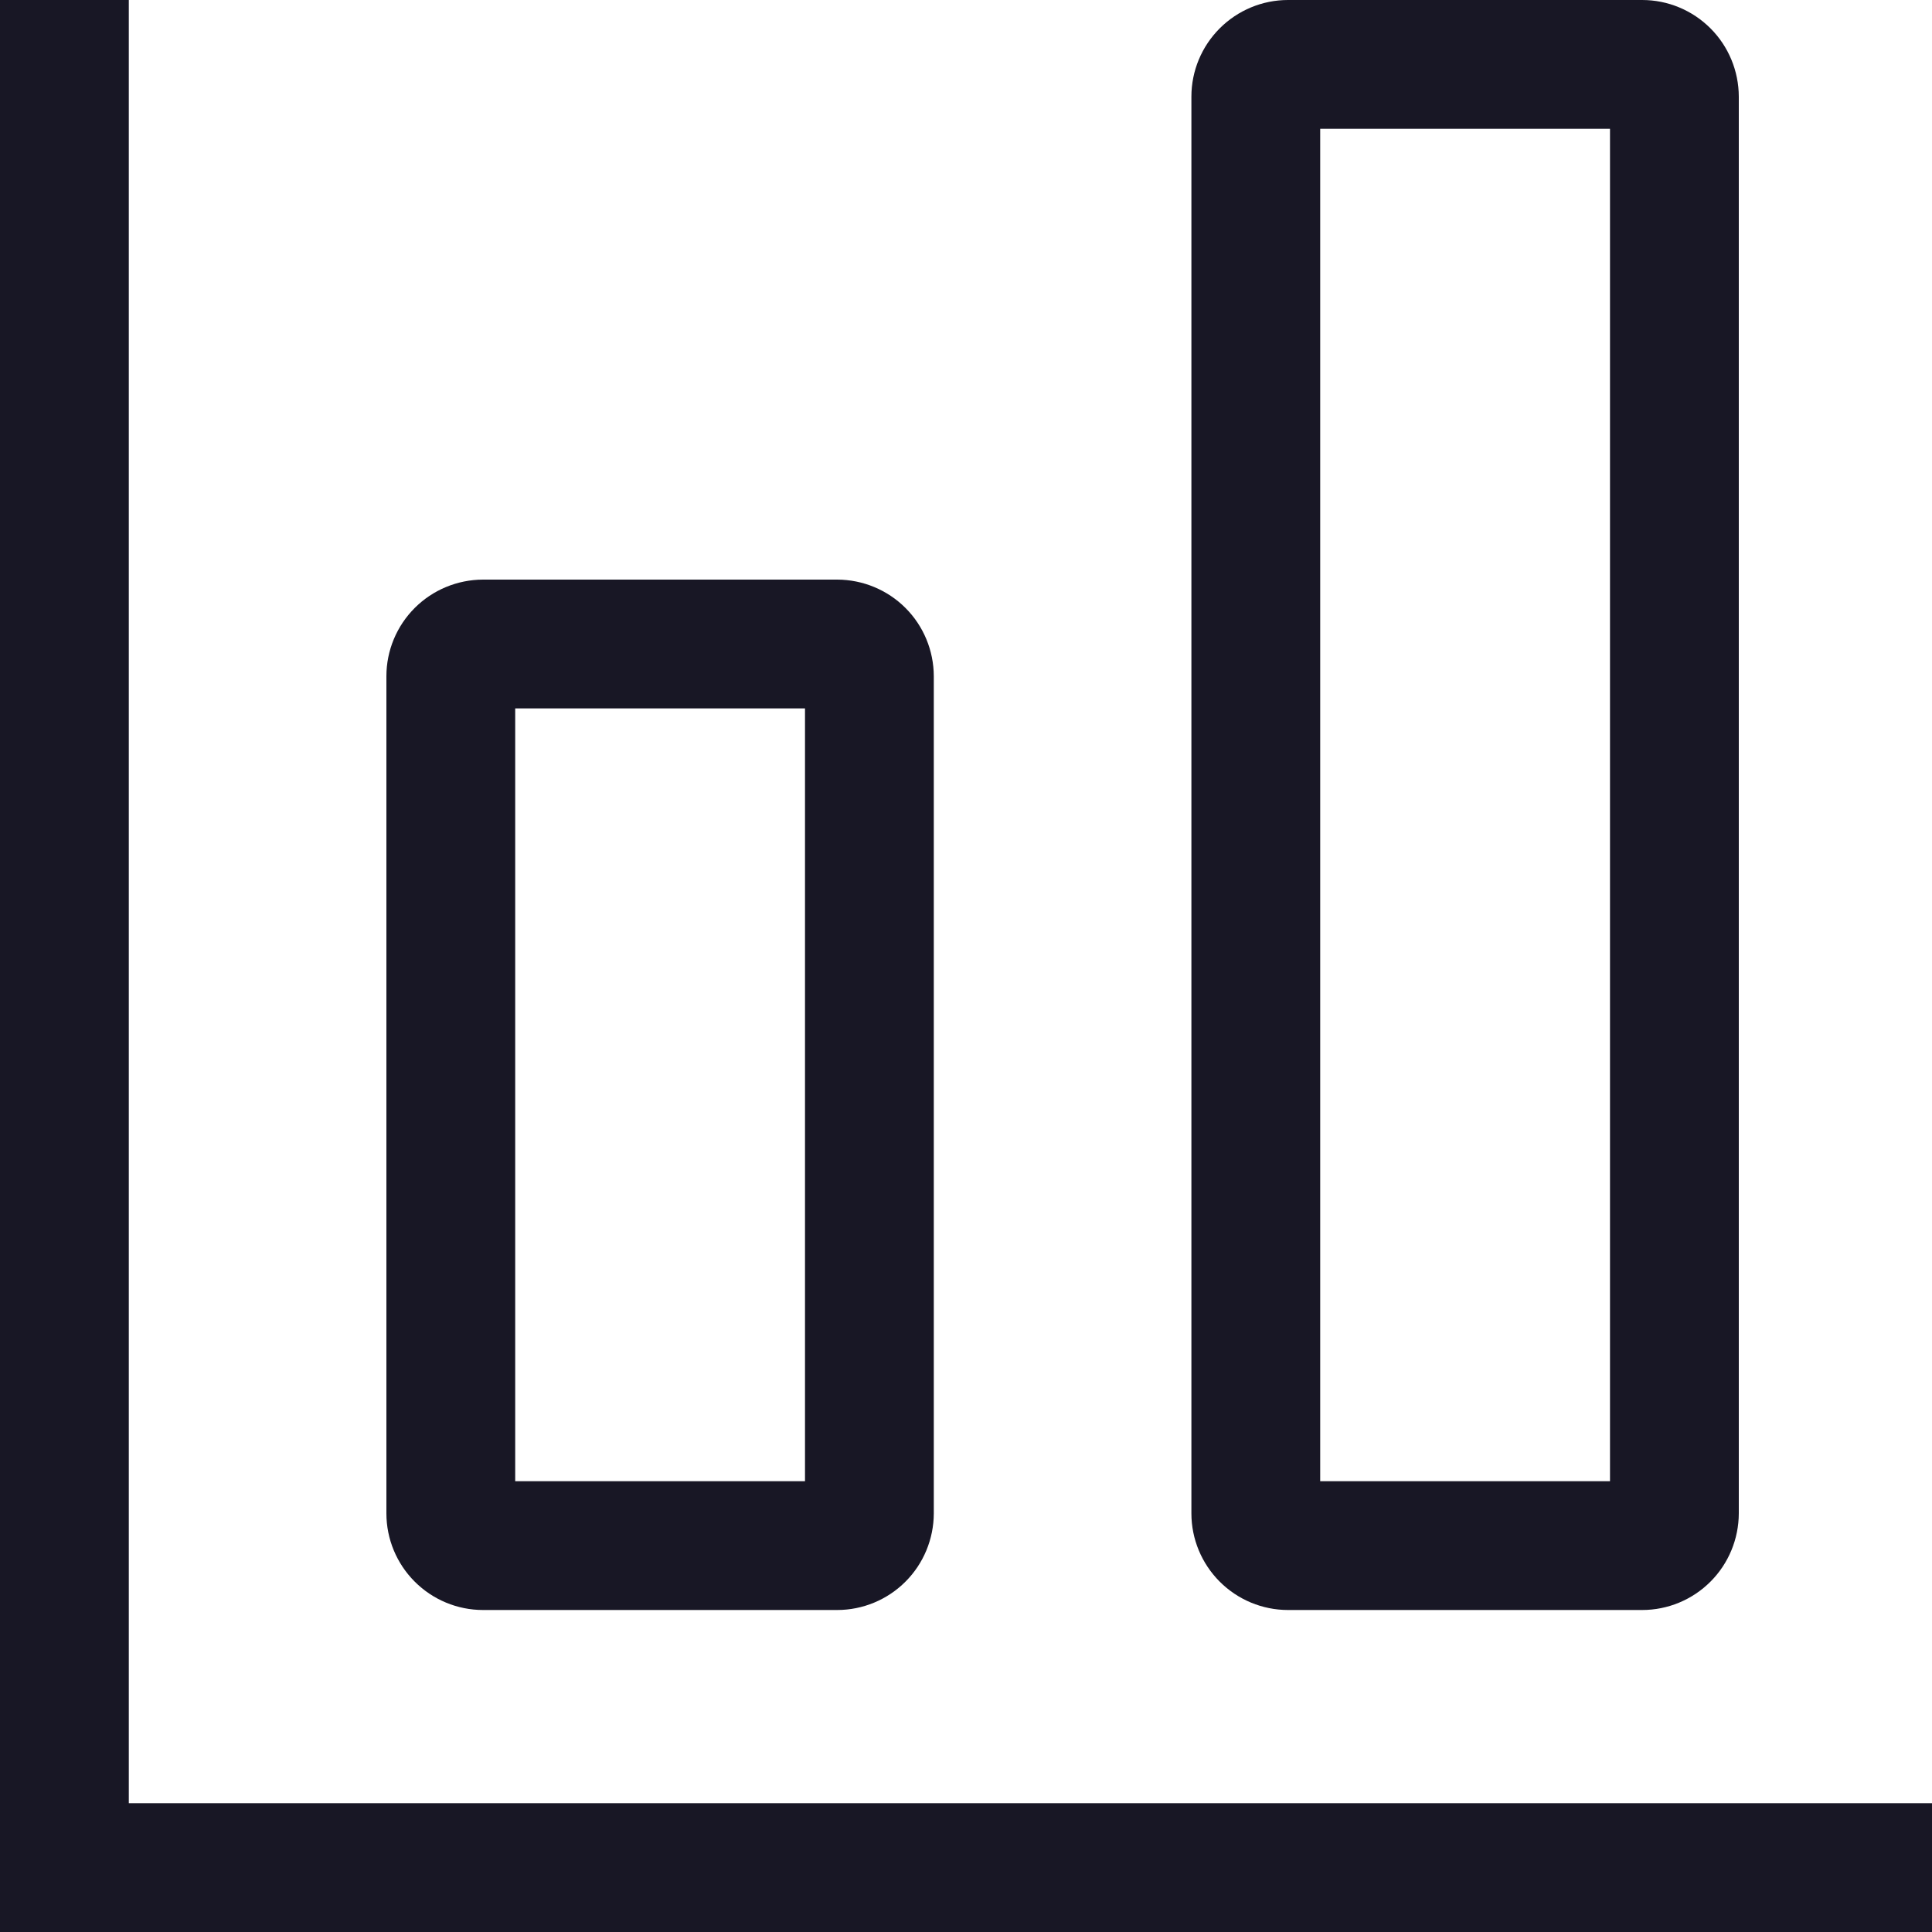 <svg width="24" height="24" viewBox="0 0 24 24" fill="none" xmlns="http://www.w3.org/2000/svg">
<path d="M6 20H10.4C10.718 20 11.023 19.873 11.248 19.648C11.473 19.423 11.599 19.118 11.6 18.8V8.4C11.599 8.082 11.473 7.777 11.248 7.552C11.023 7.327 10.718 7.201 10.4 7.2H6C5.682 7.201 5.377 7.327 5.152 7.552C4.927 7.777 4.8 8.082 4.8 8.4V18.8C4.8 19.118 4.927 19.423 5.152 19.648C5.377 19.873 5.682 20 6 20ZM6.4 8.8H10V18.4H6.4V8.8Z" fill="#181725"/>
<path d="M20.4 0H16C15.682 0 15.377 0.127 15.152 0.352C14.927 0.577 14.8 0.882 14.8 1.2V18.8C14.8 19.118 14.927 19.423 15.152 19.648C15.377 19.873 15.682 20 16 20H20.4C20.718 20 21.023 19.873 21.248 19.648C21.473 19.423 21.599 19.118 21.6 18.8V1.2C21.599 0.882 21.473 0.577 21.248 0.352C21.023 0.127 20.718 0 20.4 0ZM20 18.4H16.4V1.6H20V18.4Z" fill="#181725"/>
<path d="M1.6 0H0V24H24V22.4H1.6V0Z" fill="#181725"/>
</svg>
